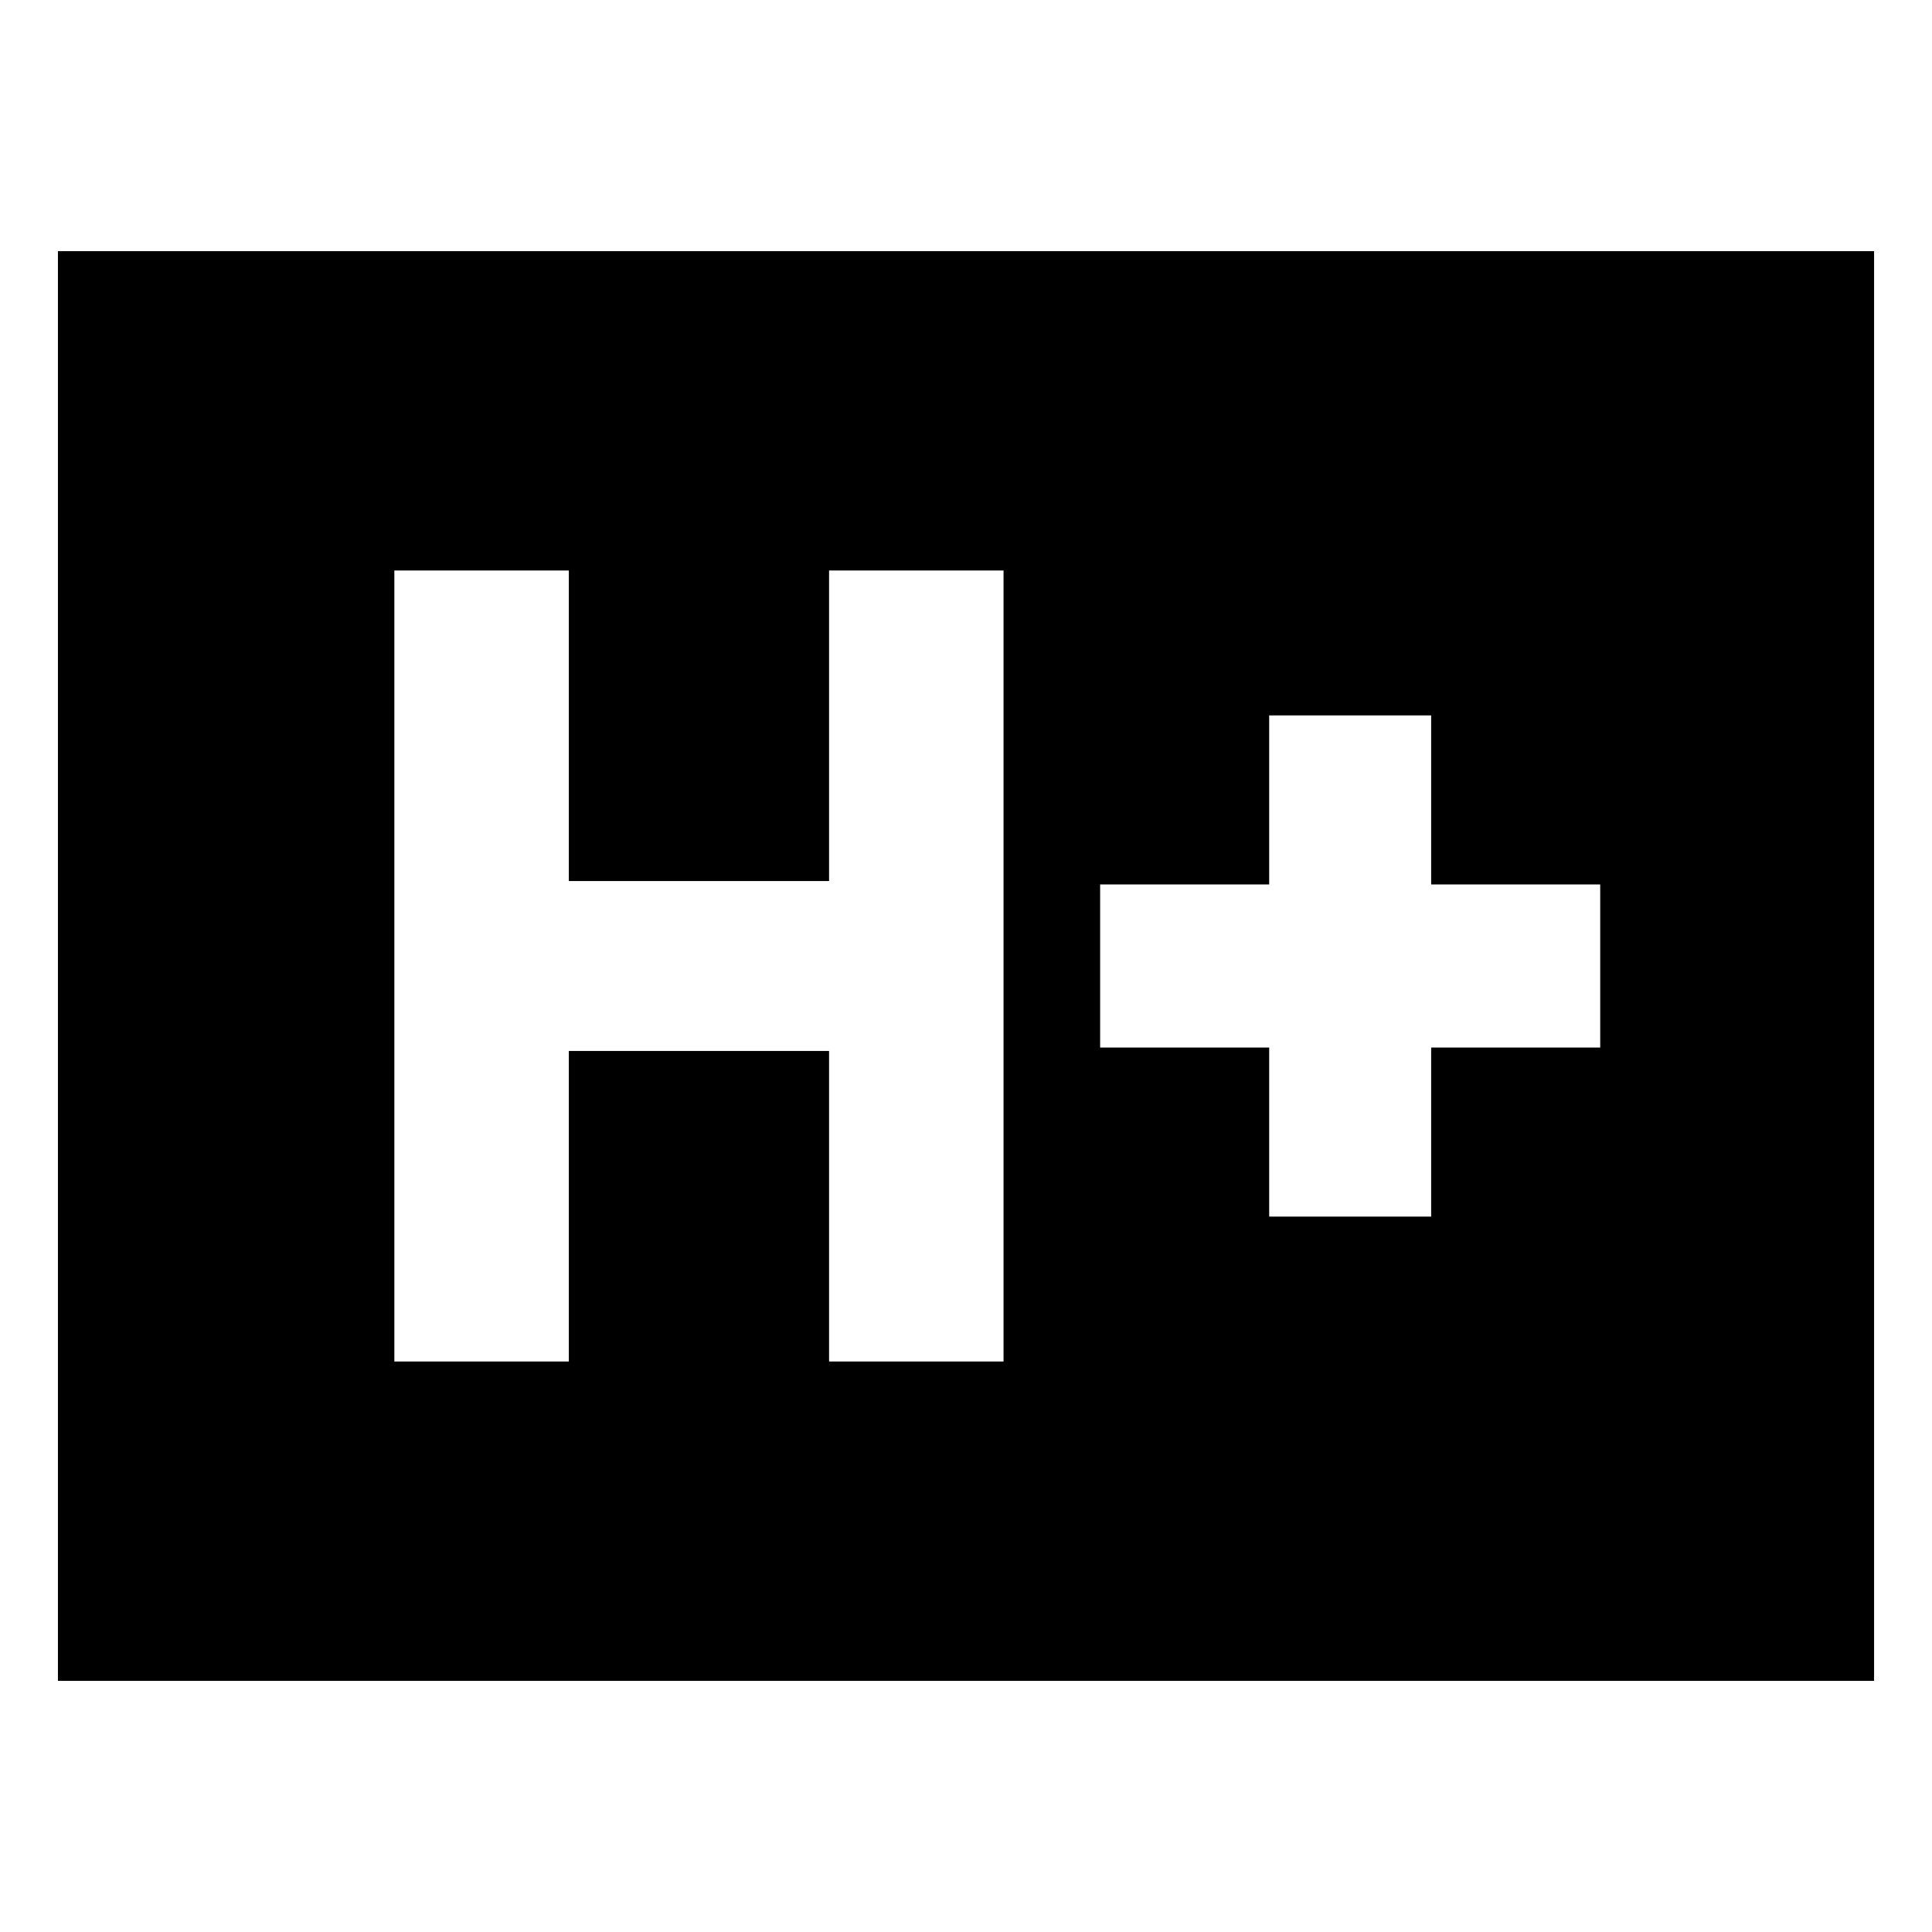 <svg xmlns="http://www.w3.org/2000/svg" height="20" viewBox="0 -960 960 960" width="20"><path d="M195.957-283.478h86.696v-154.304h129.304v154.304h86.696v-393.044h-86.696v154.304H282.653v-154.304h-86.696v393.044Zm434.696-72h80.479v-84h84v-81.044h-84v-84h-80.479v84h-84v81.044h84v84ZM28.782-124.782v-710.436h902.436v710.436H28.782Z"/></svg>